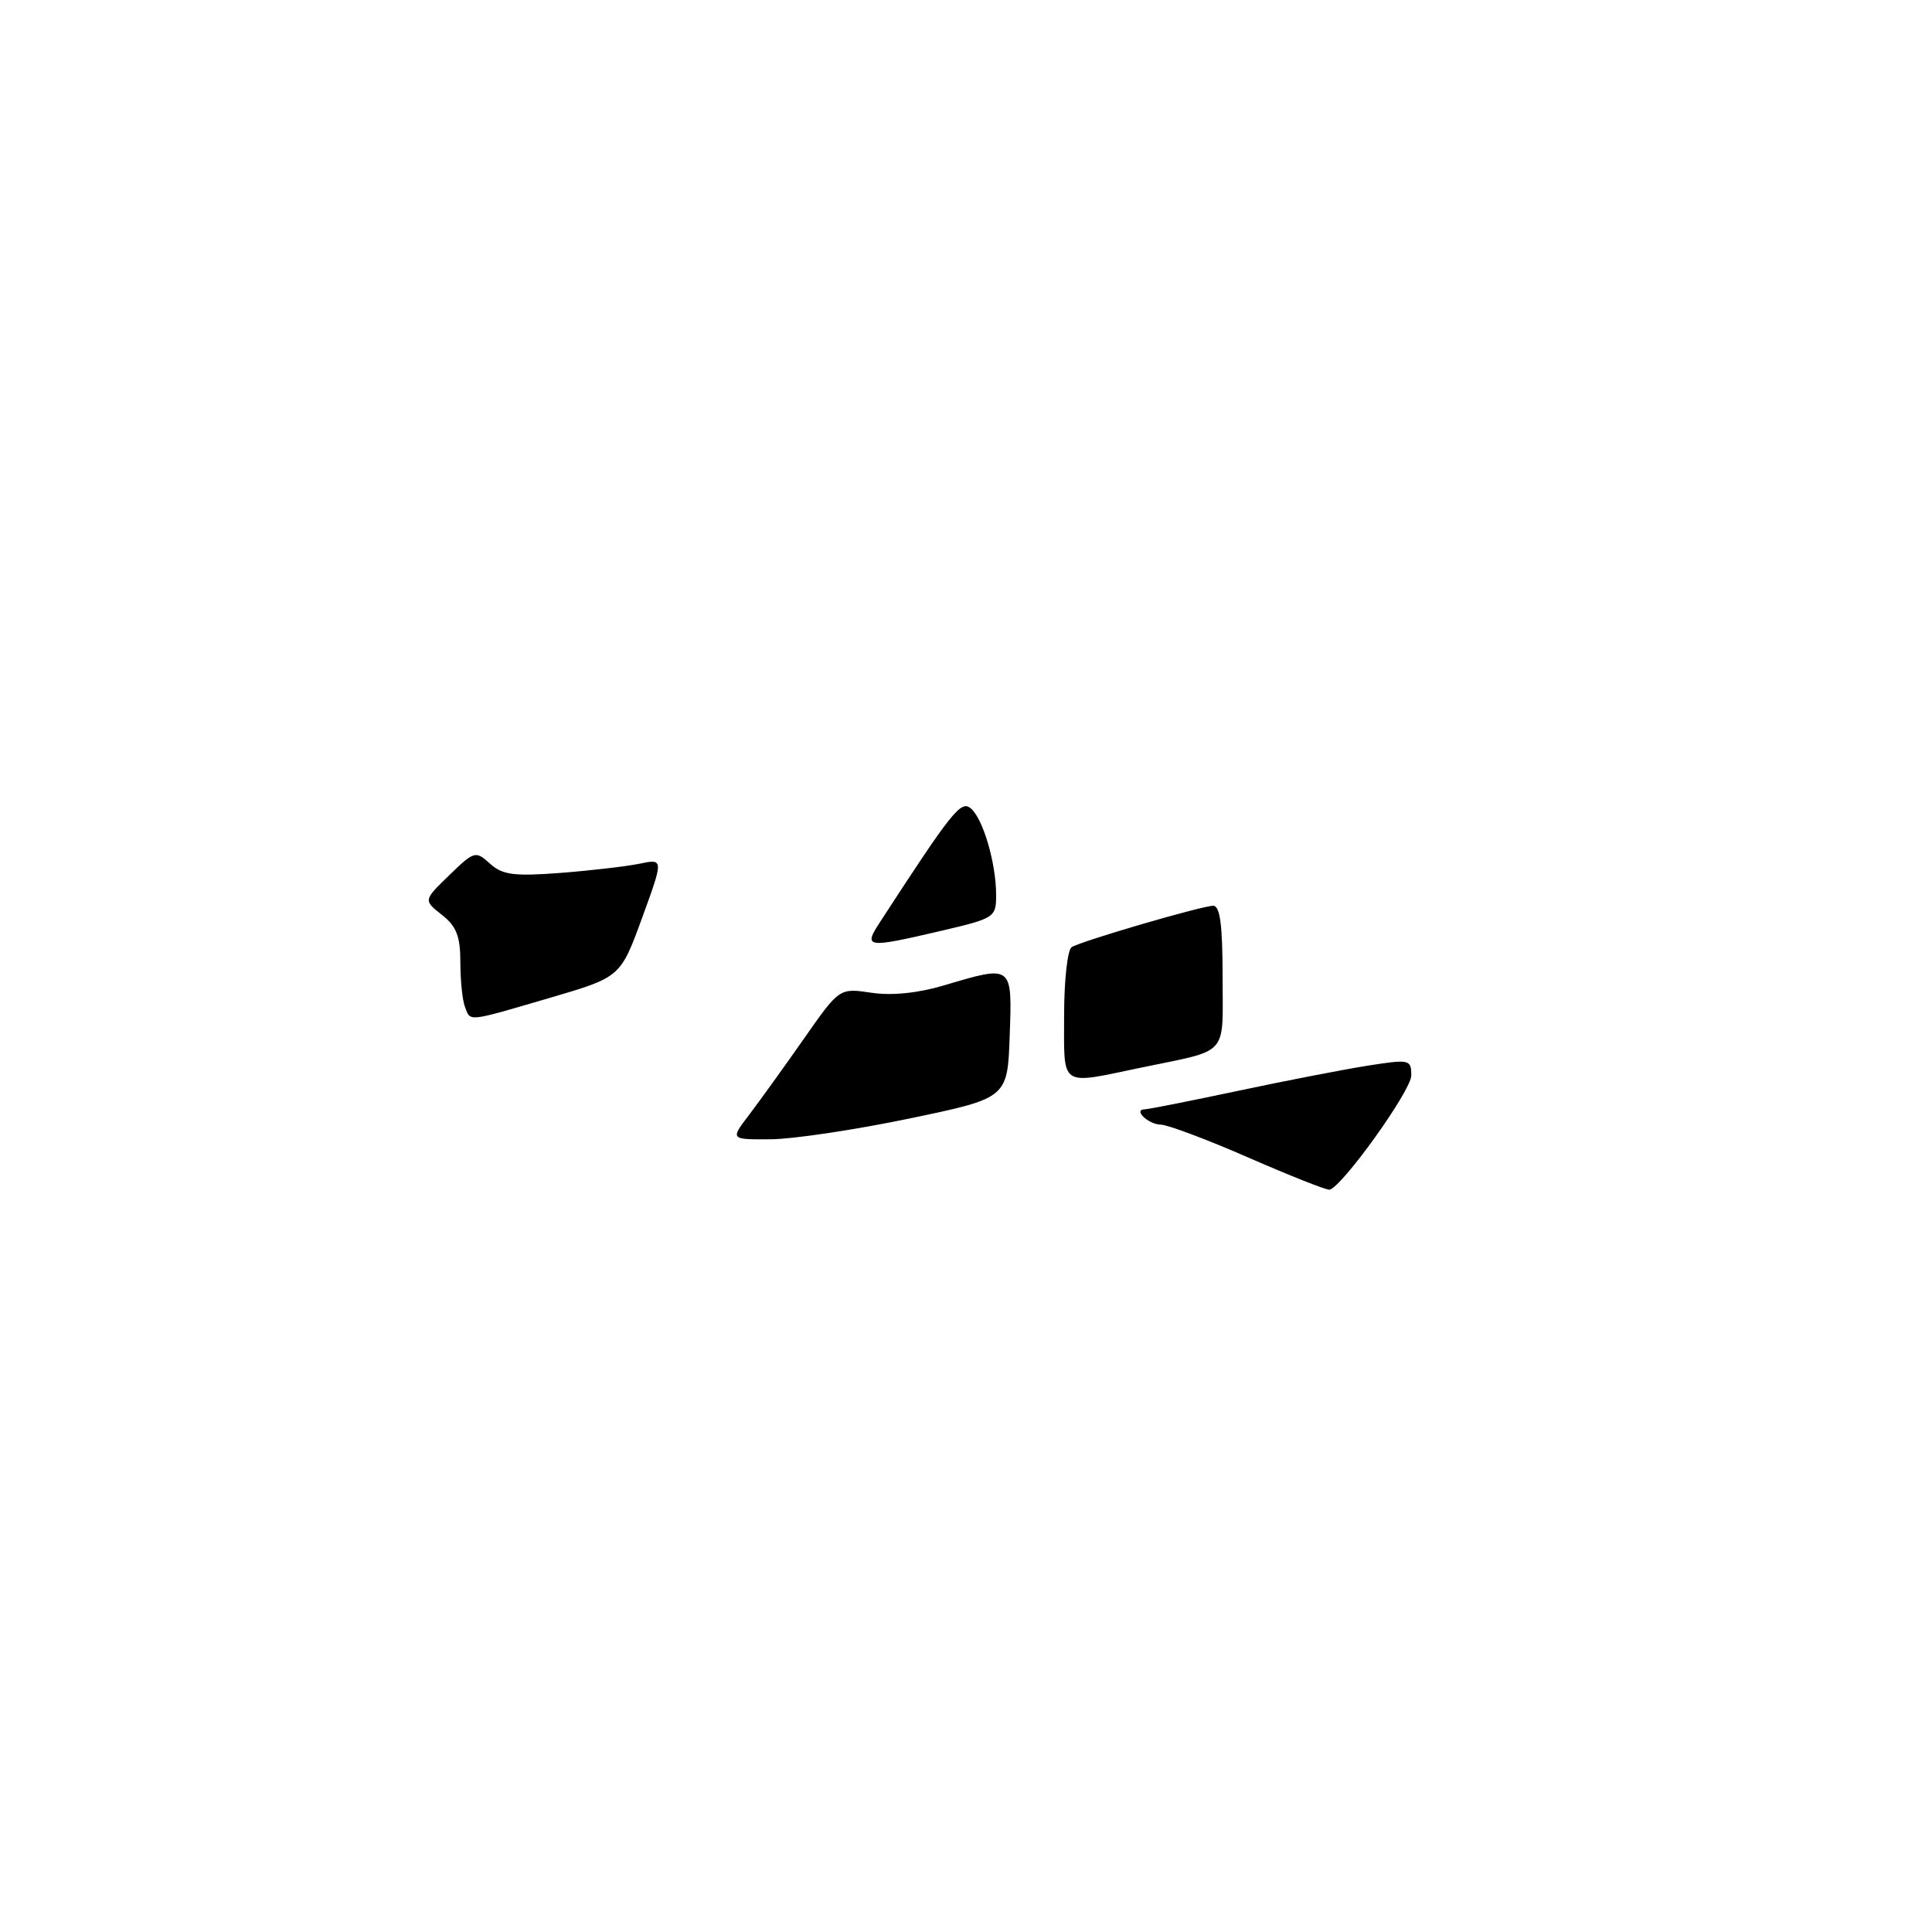 <?xml version="1.0" encoding="UTF-8" standalone="no"?>
<!DOCTYPE svg PUBLIC "-//W3C//DTD SVG 1.1//EN" "http://www.w3.org/Graphics/SVG/1.1/DTD/svg11.dtd" >
<svg xmlns="http://www.w3.org/2000/svg" xmlns:xlink="http://www.w3.org/1999/xlink" version="1.1" viewBox="0 0 256 256">
 <g >
 <path fill="currentColor"
d=" M 165.50 153.42 C 160.00 151.01 154.74 149.04 153.81 149.02 C 152.16 149.00 150.08 147.01 151.69 146.99 C 152.14 146.99 157.68 145.89 164.01 144.55 C 170.34 143.20 178.11 141.70 181.26 141.20 C 186.79 140.34 187.00 140.38 187.00 142.52 C 187.00 144.50 177.84 157.28 176.17 157.64 C 175.80 157.72 171.00 155.82 165.50 153.42 Z  M 99.24 147.75 C 100.60 145.96 103.86 141.44 106.47 137.71 C 111.22 130.91 111.22 130.91 115.44 131.54 C 118.14 131.95 121.60 131.60 125.01 130.59 C 134.23 127.85 134.12 127.78 133.79 137.25 C 133.50 145.50 133.50 145.50 120.50 148.21 C 113.35 149.70 105.08 150.94 102.13 150.96 C 96.76 151.00 96.76 151.00 99.24 147.75 Z  M 141.00 134.56 C 141.00 129.92 141.45 125.84 142.00 125.50 C 143.33 124.68 159.17 120.05 160.75 120.02 C 161.66 120.01 162.00 122.54 162.00 129.43 C 162.00 140.13 163.01 139.01 151.18 141.47 C 140.30 143.74 141.00 144.22 141.00 134.56 Z  M 61.61 133.42 C 61.27 132.55 61.00 129.88 61.00 127.49 C 61.00 124.07 60.48 122.73 58.55 121.22 C 56.10 119.29 56.10 119.29 59.53 115.97 C 62.85 112.75 63.02 112.71 64.93 114.44 C 66.58 115.93 68.09 116.13 74.20 115.67 C 78.22 115.36 82.95 114.81 84.72 114.45 C 87.94 113.78 87.94 113.78 85.08 121.63 C 82.21 129.48 82.21 129.48 72.86 132.22 C 61.76 135.47 62.37 135.40 61.61 133.42 Z  M 116.56 122.25 C 126.17 107.46 127.32 106.02 128.63 107.11 C 130.25 108.45 131.99 114.37 131.99 118.57 C 132.00 121.55 131.81 121.68 124.75 123.33 C 114.80 125.66 114.38 125.60 116.56 122.25 Z "/>
</g>
</svg>